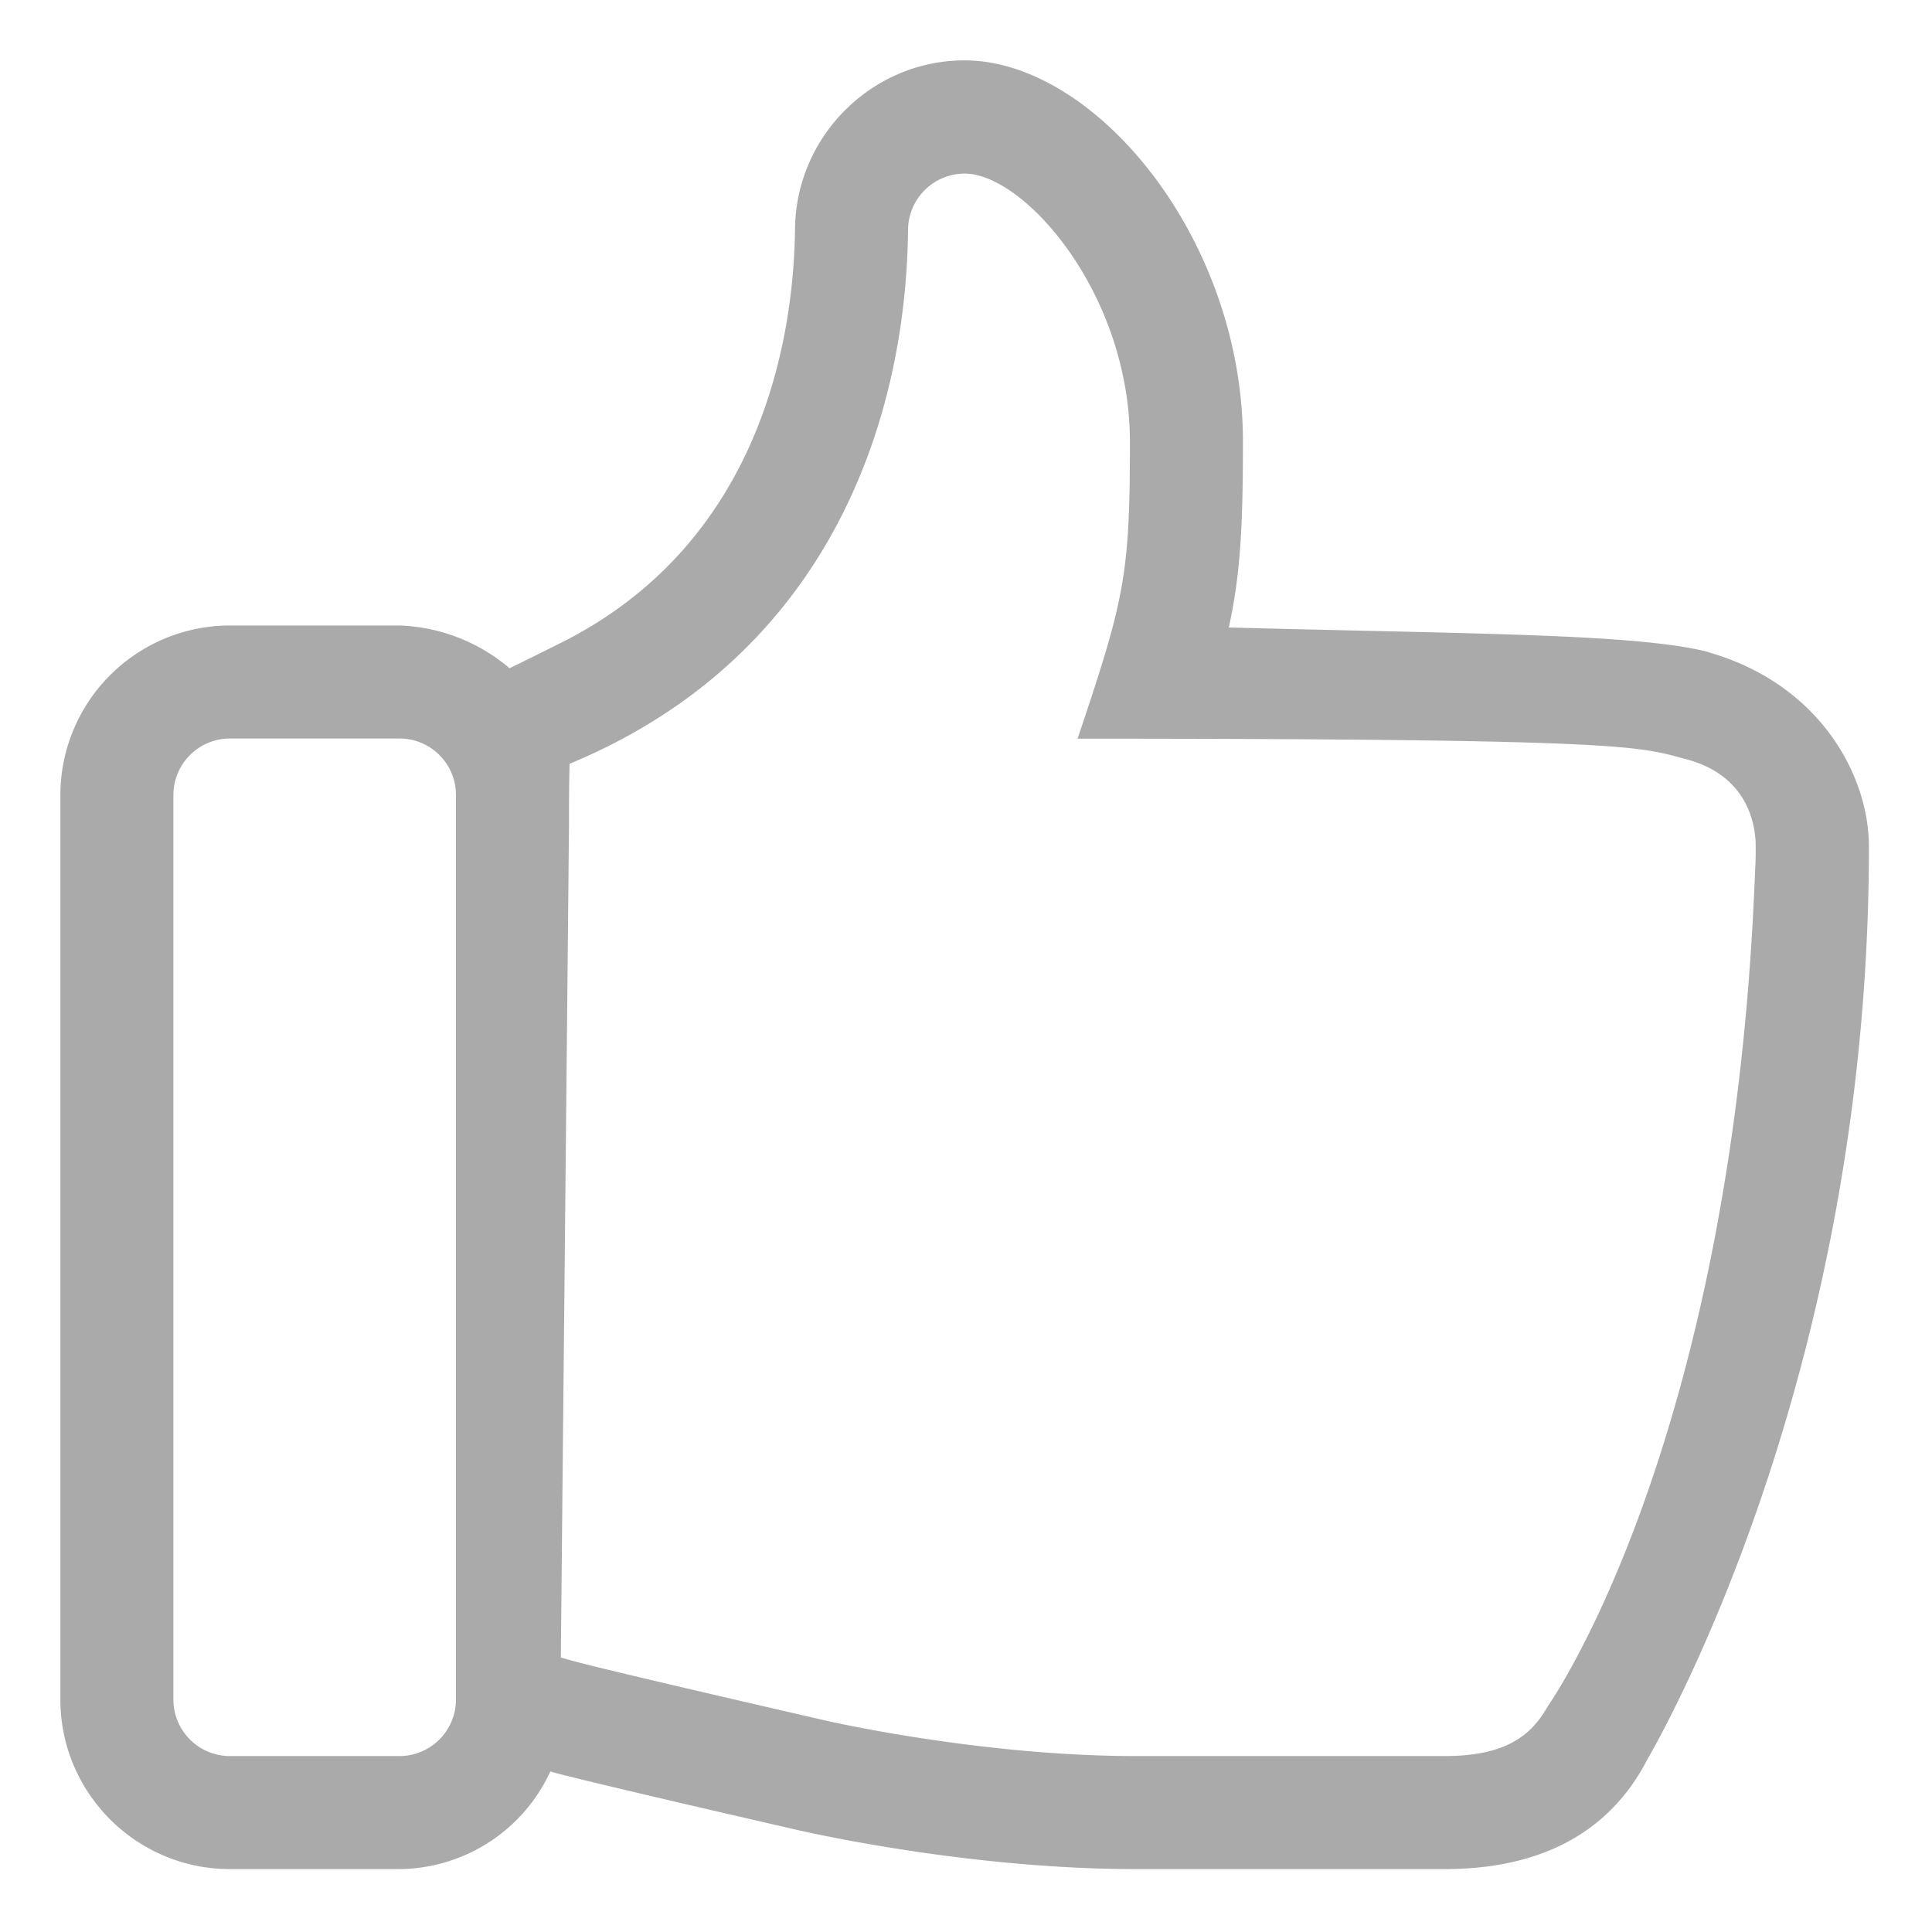 <?xml version="1.0" standalone="no"?><!DOCTYPE svg PUBLIC "-//W3C//DTD SVG 1.1//EN" "http://www.w3.org/Graphics/SVG/1.1/DTD/svg11.dtd"><svg t="1593860446938" class="icon" viewBox="0 0 1024 1024" version="1.1" xmlns="http://www.w3.org/2000/svg" p-id="2102" width="32" height="32" xmlns:xlink="http://www.w3.org/1999/xlink"><defs><style type="text/css"></style></defs><path d="M 905.6 345.631 c -37.44 -9.791 -125.472 -9.6 -254.304 -13.056 c 6.144 -28.128 7.489 -53.471 7.489 -98.4 C 658.88 126.656 580.544 32 511.231 32 c -48.959 0 -89.279 40.031 -89.856 89.184 c -0.671 60.288 -19.2 164.447 -119.808 217.343 c -7.392 3.84 -28.416 14.208 -31.488 15.648 l 1.536 1.344 a 95.04 95.04 0 0 0 -59.903 -24 H 121.856 A 89.952 89.952 0 0 0 32 421.376 V 900.8 c 0 49.536 40.32 89.856 89.856 89.856 h 89.857 a 88.8 88.8 0 0 0 79.968 -51.743 l 1.344 0.384 l 7.2 1.919 c 0.48 0 0.768 0.097 1.343 0.289 c 17.28 4.32 50.497 12.191 121.44 28.511 c 15.36 3.457 95.616 20.64 178.944 20.64 h 163.776 c 49.92 0 86.88 -18.623 107.232 -57.791 c 19.969 -34.753 117.696 -221.28 117.6 -484.224 c 0 -37.824 -26.208 -86.112 -84.96 -102.912 Z M 241.664 900.8 c 0 16.512 -13.44 29.952 -29.953 29.952 H 121.857 a 29.952 29.952 0 0 1 -29.951 -29.952 V 421.376 c 0 -16.511 13.44 -29.951 29.951 -29.951 h 89.857 c 16.608 0 29.952 13.44 29.952 29.951 V 900.8 Z M 929.984 467.456 c -12.48 300.96 -109.824 437.184 -109.824 437.184 c -9.12 16.32 -23.616 26.112 -54.528 26.112 H 601.952 c -82.272 0 -163.872 -18.624 -165.984 -19.2 c -124.416 -28.608 -130.943 -30.816 -138.72 -33.024 l 4.32 -440.16 c 0 -45.503 0.96 -33.984 0 -33.408 C 438.464 348.32 480.128 224 481.28 121.952 A 30.048 30.048 0 0 1 511.232 92 c 31.68 0 87.648 63.552 87.648 142.272 c 0 71.04 -2.88 83.231 -27.744 157.248 c 299.52 0 297.504 4.32 323.904 11.231 c 32.831 9.409 35.52 36.481 35.52 45.889 c 0 10.272 -0.192 8.831 -0.576 18.816 Z" fill="#aaa" p-id="2103"></path></svg>
